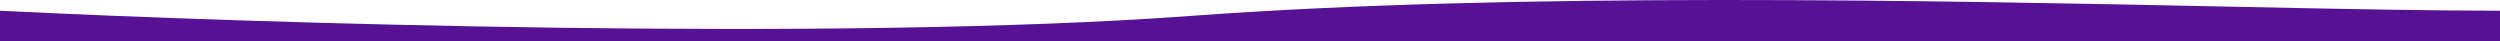 <?xml version="1.0" encoding="UTF-8" standalone="no"?>
<!-- Generator: Adobe Illustrator 27.8.0, SVG Export Plug-In . SVG Version: 6.00 Build 0)  -->

<svg
   version="1.1"
   id="Calque_1"
   x="0px"
   y="0px"
   viewBox="0 0 1440 23.676"
   xml:space="preserve"
   sodipodi:docname="f9a75c72fa81267daa76d47ac6839e24.svg"
   width="1440"
   height="23.676"
   xmlns:inkscape="http://www.inkscape.org/namespaces/inkscape"
   xmlns:sodipodi="http://sodipodi.sourceforge.net/DTD/sodipodi-0.dtd"
   xmlns="http://www.w3.org/2000/svg"
   xmlns:svg="http://www.w3.org/2000/svg"><defs
   id="defs9" /><sodipodi:namedview
   id="namedview7"
   pagecolor="#ffffff"
   bordercolor="#666666"
   borderopacity="1.0"
   inkscape:pageshadow="2"
   inkscape:pageopacity="0.0"
   inkscape:pagecheckerboard="0" />
<style
   type="text/css"
   id="style2">
	.st0{fill-rule:evenodd;clip-rule:evenodd;fill:#561195;}
</style>
<path
   class="st0"
   d="m 0,6.176 c 144.1,7.2 483,17.9 685.7,3 186.8,-13.8 427.9,-8.9 600.9,-5.3 61.6,1.3 114.6,2.3 153.4,2.3 V 23.676 H 0 Z"
   id="path4" />
</svg>
